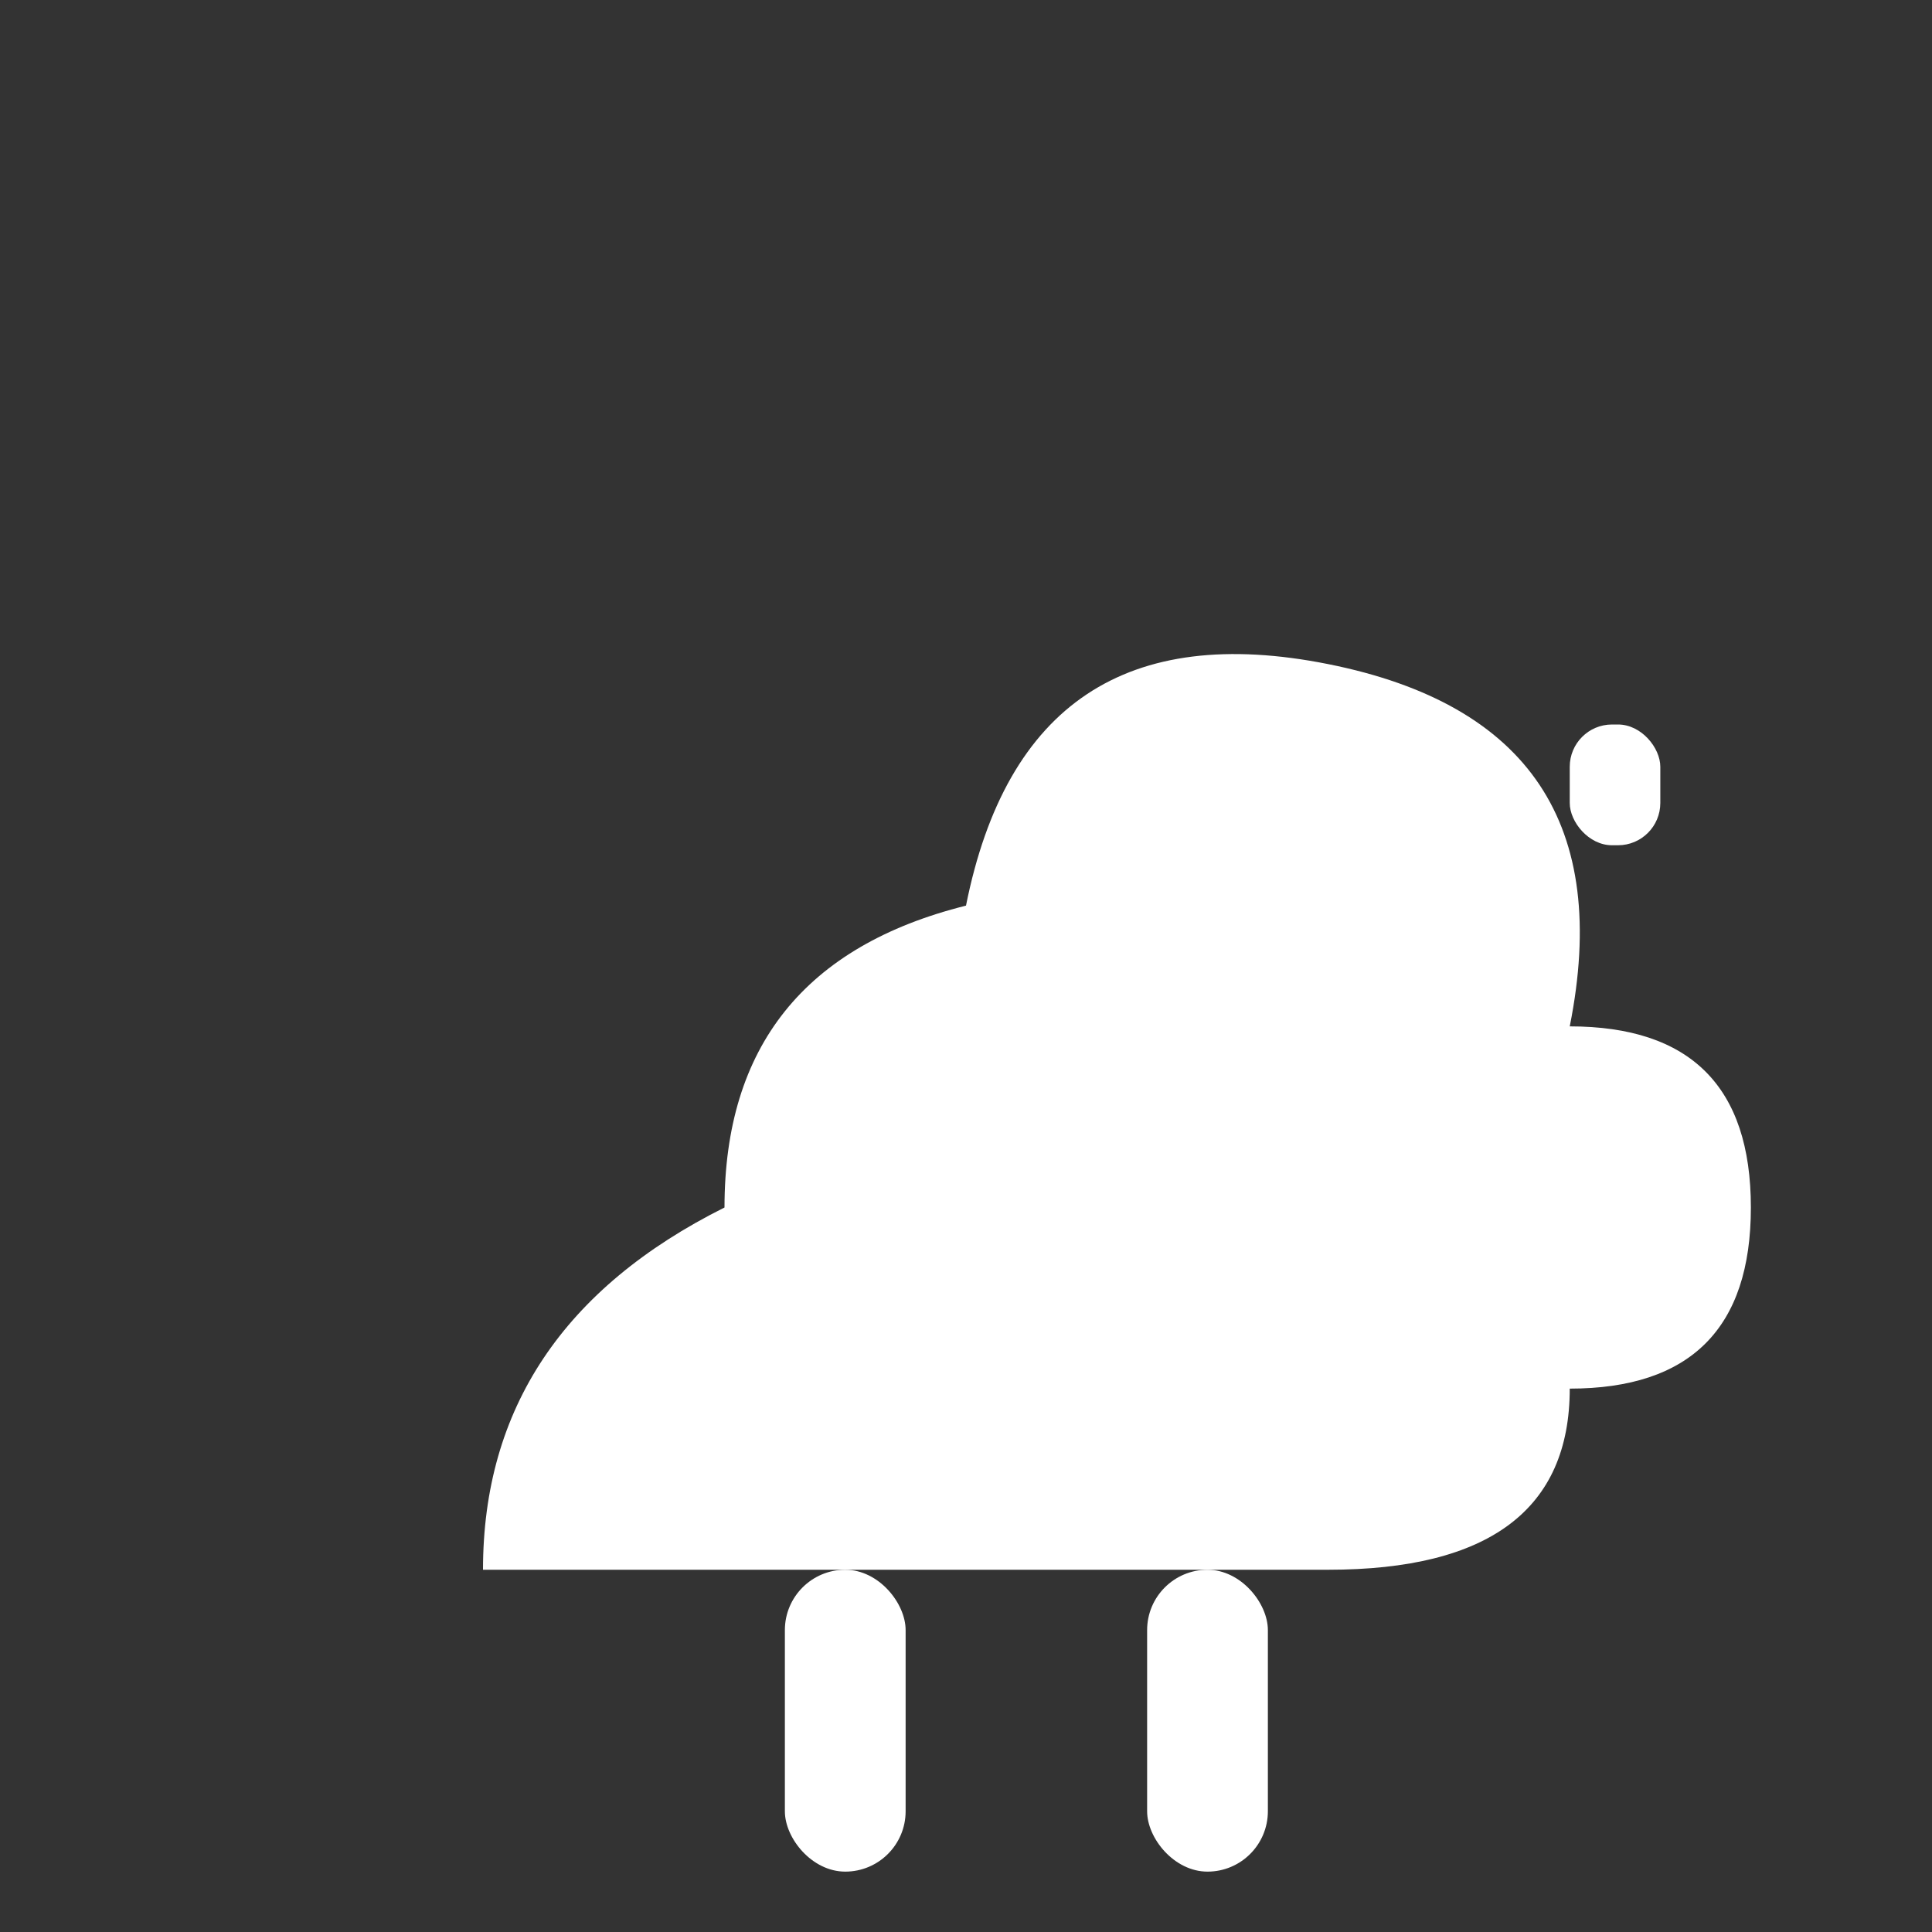 <svg width="32" height="32" viewBox="0 0 32 32" fill="none" xmlns="http://www.w3.org/2000/svg">
  <rect x="0" y="0" width="32" height="32" fill="#333333" stroke="none"/>
  <g>
    <!-- Alpaca side profile silhouette, centered -->
    <path d="M8 26 Q8 22 12 20 Q12 16 16 15 Q17 10 22 11 Q27 12 26 17 Q29 17 29 20 Q29 23 26 23 Q26 26 22 26 Q19 26 16 26 Q13 26 8 26 Z" fill="white" />
    <rect x="13" y="26" width="2" height="5" rx="1" fill="white" />
    <rect x="19" y="26" width="2" height="5" rx="1" fill="white" />
    <ellipse cx="25" cy="15" rx="1.1" ry="1.5" fill="white" />
    <rect x="26" y="12" width="1.5" height="2" rx="0.7" fill="white" />
    <ellipse cx="22" cy="13" rx="0.7" ry="0.7" fill="white" />
  </g>
</svg>
